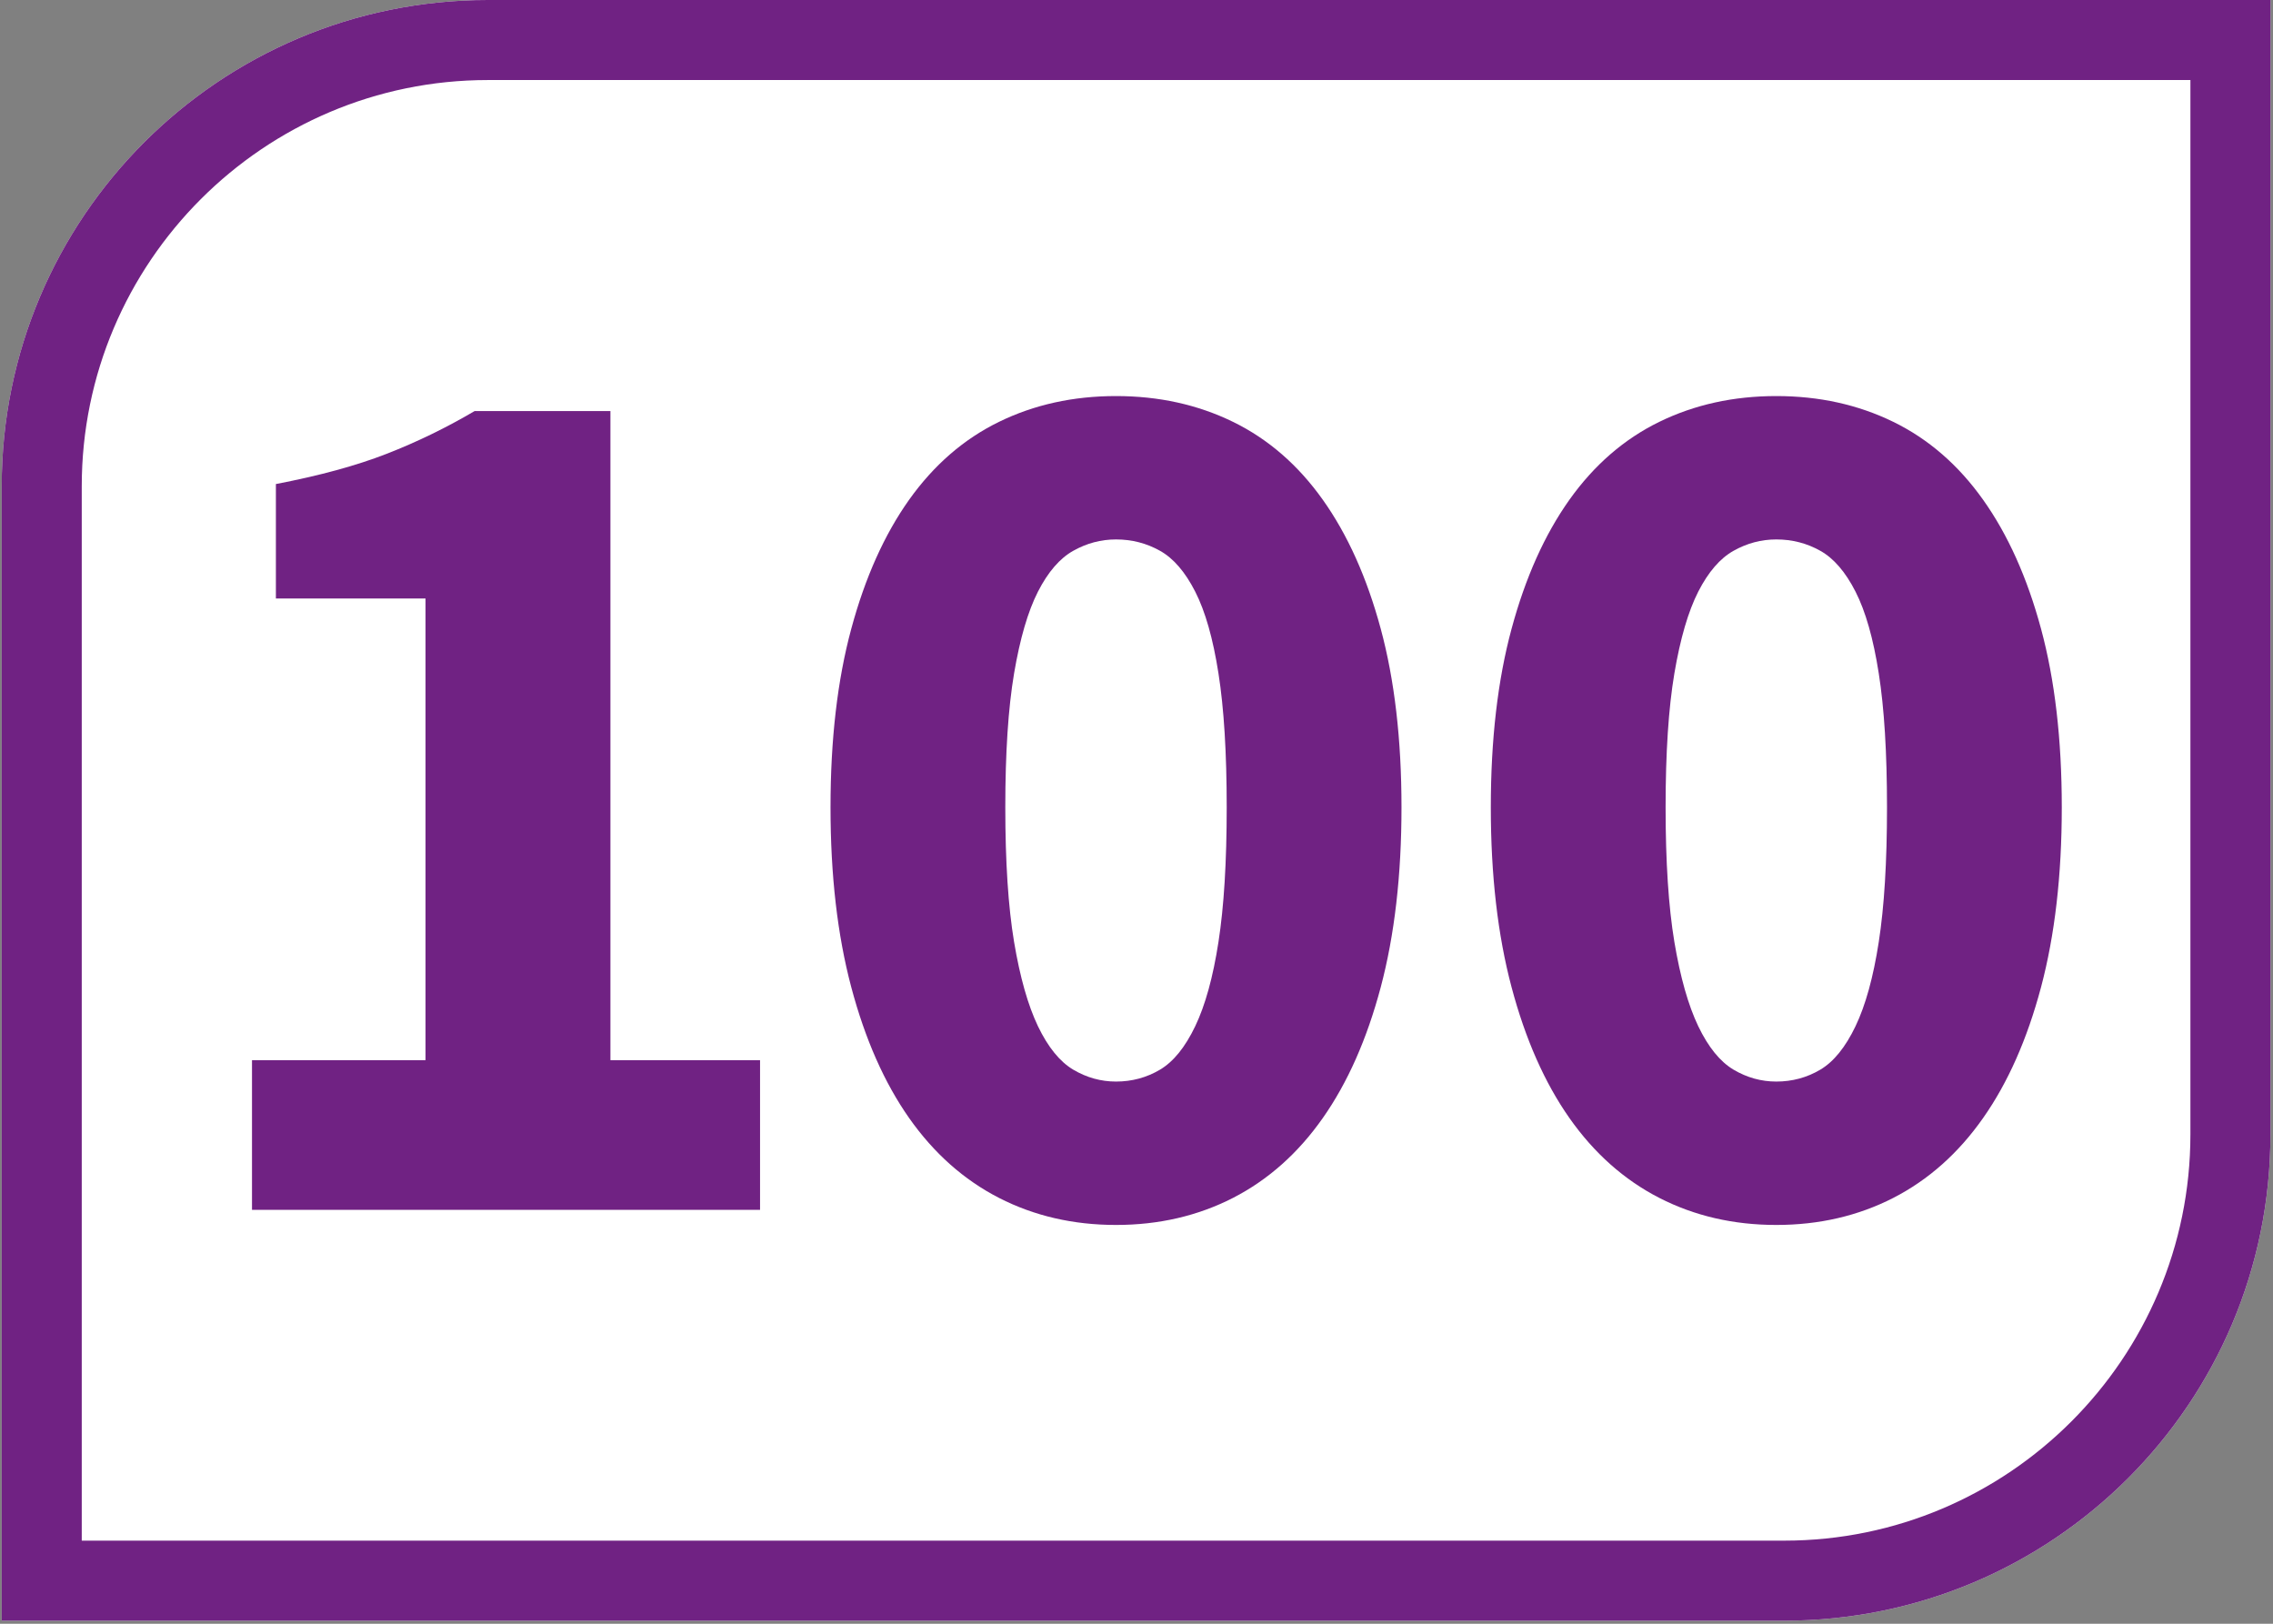 <?xml version="1.0" encoding="UTF-8"?>
<svg xmlns="http://www.w3.org/2000/svg"
  xmlns:xlink="http://www.w3.org/1999/xlink" viewBox="0 0 396.85 283.465">
  <rect x="0" y="0" width="396.85" height="283.465" fill="#808080" stroke="none"/>
  <defs>
    <g>
      <g id="glyph-0-0">
        <path d="M 15.375 0 L 15.375 -26.125 L 45.672 -26.125 L 45.672 -106.719 L 19.547 -106.719 L 19.547 -126.703 C 27.148 -128.16 33.586 -129.914 38.859 -131.969 C 44.129 -134.02 49.254 -136.508 54.234 -139.438 L 77.953 -139.438 L 77.953 -26.125 L 104.078 -26.125 L 104.078 0 Z M 15.375 0 "/>
      </g>
      <g id="glyph-0-1">
        <path d="M 57.969 2.641 C 50.5 2.641 43.691 1.066 37.547 -2.078 C 31.398 -5.234 26.164 -9.883 21.844 -16.031 C 17.531 -22.176 14.164 -29.785 11.75 -38.859 C 9.332 -47.941 8.125 -58.41 8.125 -70.266 C 8.125 -82.117 9.332 -92.508 11.75 -101.438 C 14.164 -110.375 17.531 -117.879 21.844 -123.953 C 26.164 -130.023 31.398 -134.562 37.547 -137.562 C 43.691 -140.562 50.5 -142.062 57.969 -142.062 C 65.438 -142.062 72.242 -140.562 78.391 -137.562 C 84.535 -134.562 89.766 -130.023 94.078 -123.953 C 98.398 -117.879 101.77 -110.375 104.188 -101.438 C 106.602 -92.508 107.812 -82.117 107.812 -70.266 C 107.812 -58.41 106.602 -47.941 104.188 -38.859 C 101.77 -29.785 98.398 -22.176 94.078 -16.031 C 89.766 -9.883 84.535 -5.234 78.391 -2.078 C 72.242 1.066 65.438 2.641 57.969 2.641 Z M 57.969 -22.391 C 60.75 -22.391 63.312 -23.082 65.656 -24.469 C 68 -25.863 70.047 -28.391 71.797 -32.047 C 73.555 -35.711 74.91 -40.617 75.859 -46.766 C 76.816 -52.922 77.297 -60.754 77.297 -70.266 C 77.297 -79.773 76.816 -87.566 75.859 -93.641 C 74.91 -99.723 73.555 -104.484 71.797 -107.922 C 70.047 -111.359 68 -113.734 65.656 -115.047 C 63.312 -116.367 60.75 -117.031 57.969 -117.031 C 55.332 -117.031 52.844 -116.367 50.5 -115.047 C 48.156 -113.734 46.102 -111.359 44.344 -107.922 C 42.594 -104.484 41.203 -99.723 40.172 -93.641 C 39.148 -87.566 38.641 -79.773 38.641 -70.266 C 38.641 -60.754 39.148 -52.922 40.172 -46.766 C 41.203 -40.617 42.594 -35.711 44.344 -32.047 C 46.102 -28.391 48.156 -25.863 50.5 -24.469 C 52.844 -23.082 55.332 -22.391 57.969 -22.391 Z M 57.969 -22.391 "/>
      </g>
    </g>
    <clipPath id="clip-0">
      <path clip-rule="nonzero" d="M 0.301 0 L 396.402 0 L 396.402 282.93 L 0.301 282.93 Z M 0.301 0 "/>
    </clipPath>
  </defs>
  <g clip-path="url(#clip-0)">
    <path fill-rule="nonzero" fill="rgb(100%, 100%, 100%)" fill-opacity="1" d="M 396.402 198.051 L 396.402 0 L 85.18 0 C 38.301 0 0.301 38 0.301 84.879 L 0.301 282.93 L 311.523 282.93 C 358.398 282.93 396.402 244.93 396.402 198.051 "/>
    <path fill-rule="nonzero" fill="rgb(43.921%, 13.333%, 51.373%)" fill-opacity="1" d="M 396.402 0 L 85.176 0 C 38.301 0 0.297 38.004 0.297 84.879 L 0.297 282.93 L 311.523 282.93 C 358.398 282.93 396.402 244.93 396.402 198.051 Z M 382.43 13.973 L 382.43 198.051 C 382.43 237.148 350.621 268.957 311.523 268.957 L 14.273 268.957 L 14.273 84.879 C 14.273 45.781 46.082 13.973 85.176 13.973 L 382.43 13.973 "/>
  </g>
  <g fill="rgb(43.921%, 13.333%, 51.373%)" fill-opacity="1">
    <use xlink:href="#glyph-0-0" x="28.622" y="211.204"/>
    <use xlink:href="#glyph-0-1" x="136.878" y="211.204"/>
  </g>
  <g fill="rgb(43.921%, 13.333%, 51.373%)" fill-opacity="1">
    <use xlink:href="#glyph-0-1" x="252.161" y="211.204"/>
  </g>
</svg>
